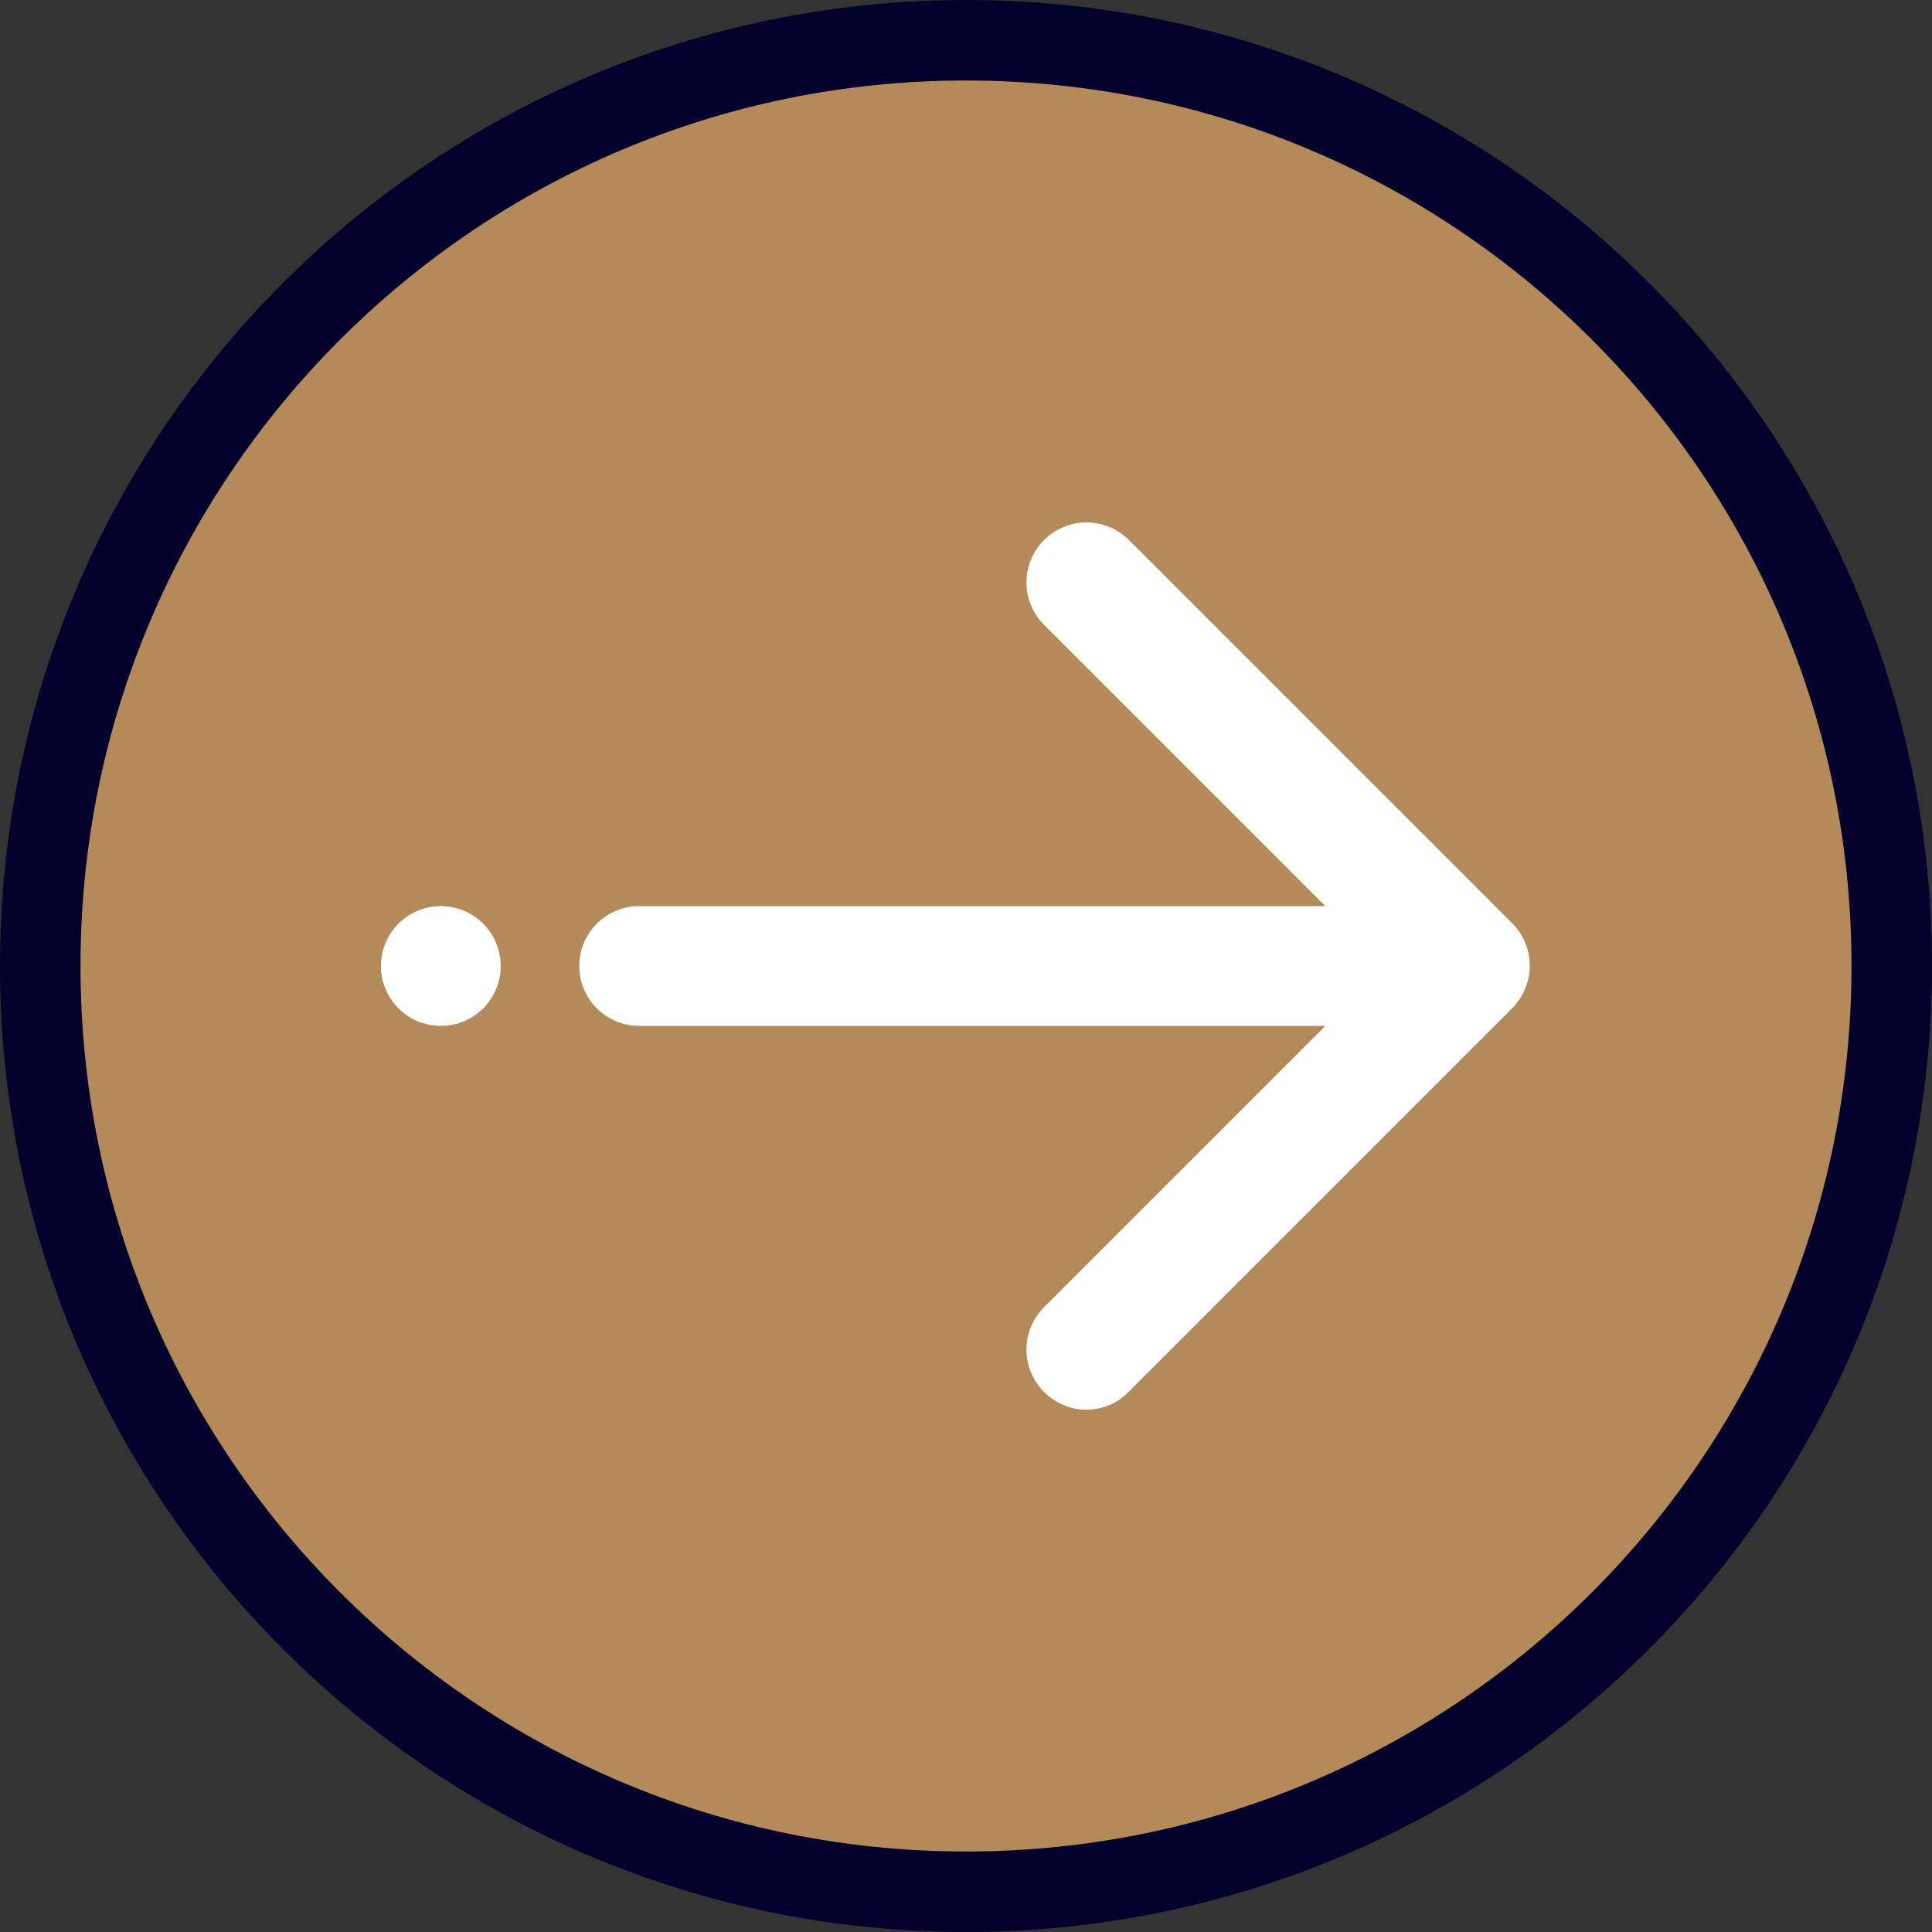 <svg width="24" height="24" viewBox="0 0 24 24" fill="none" xmlns="http://www.w3.org/2000/svg">
<rect x="0" y="0" width="24" height="24" fill="#333333" stroke="none"/>
<path d="M0.5 12C0.5 18.351 5.649 23.5 12 23.5C18.351 23.5 23.5 18.351 23.5 12C23.5 5.649 18.351 0.5 12 0.5C5.649 0.5 0.5 5.649 0.5 12Z" fill="#B38A58" stroke="#03002B"/>
<g clip-path="url(#clip0)">
<path d="M18.786 11.47L14.024 6.708C13.732 6.417 13.262 6.417 12.97 6.708C12.678 7 12.678 7.47 12.97 7.762L16.464 11.256L7.94 11.256C7.53 11.256 7.196 11.589 7.196 12C7.196 12.411 7.53 12.744 7.94 12.744L16.464 12.744L12.97 16.238C12.678 16.53 12.678 17 12.97 17.292C13.113 17.434 13.303 17.512 13.494 17.512C13.684 17.512 13.875 17.441 14.018 17.292L18.78 12.53C19.077 12.232 19.077 11.762 18.786 11.47Z" fill="white"/>
<path d="M6.22 12C6.22 11.589 5.887 11.256 5.476 11.256C5.065 11.256 4.732 11.589 4.732 12C4.732 12.411 5.065 12.744 5.476 12.744C5.887 12.744 6.22 12.411 6.22 12Z" fill="white"/>
</g>
<defs>
<clipPath id="clip0">
<rect width="16" height="16" fill="white" transform="translate(3 20) rotate(-90)"/>
</clipPath>
</defs>
</svg>
